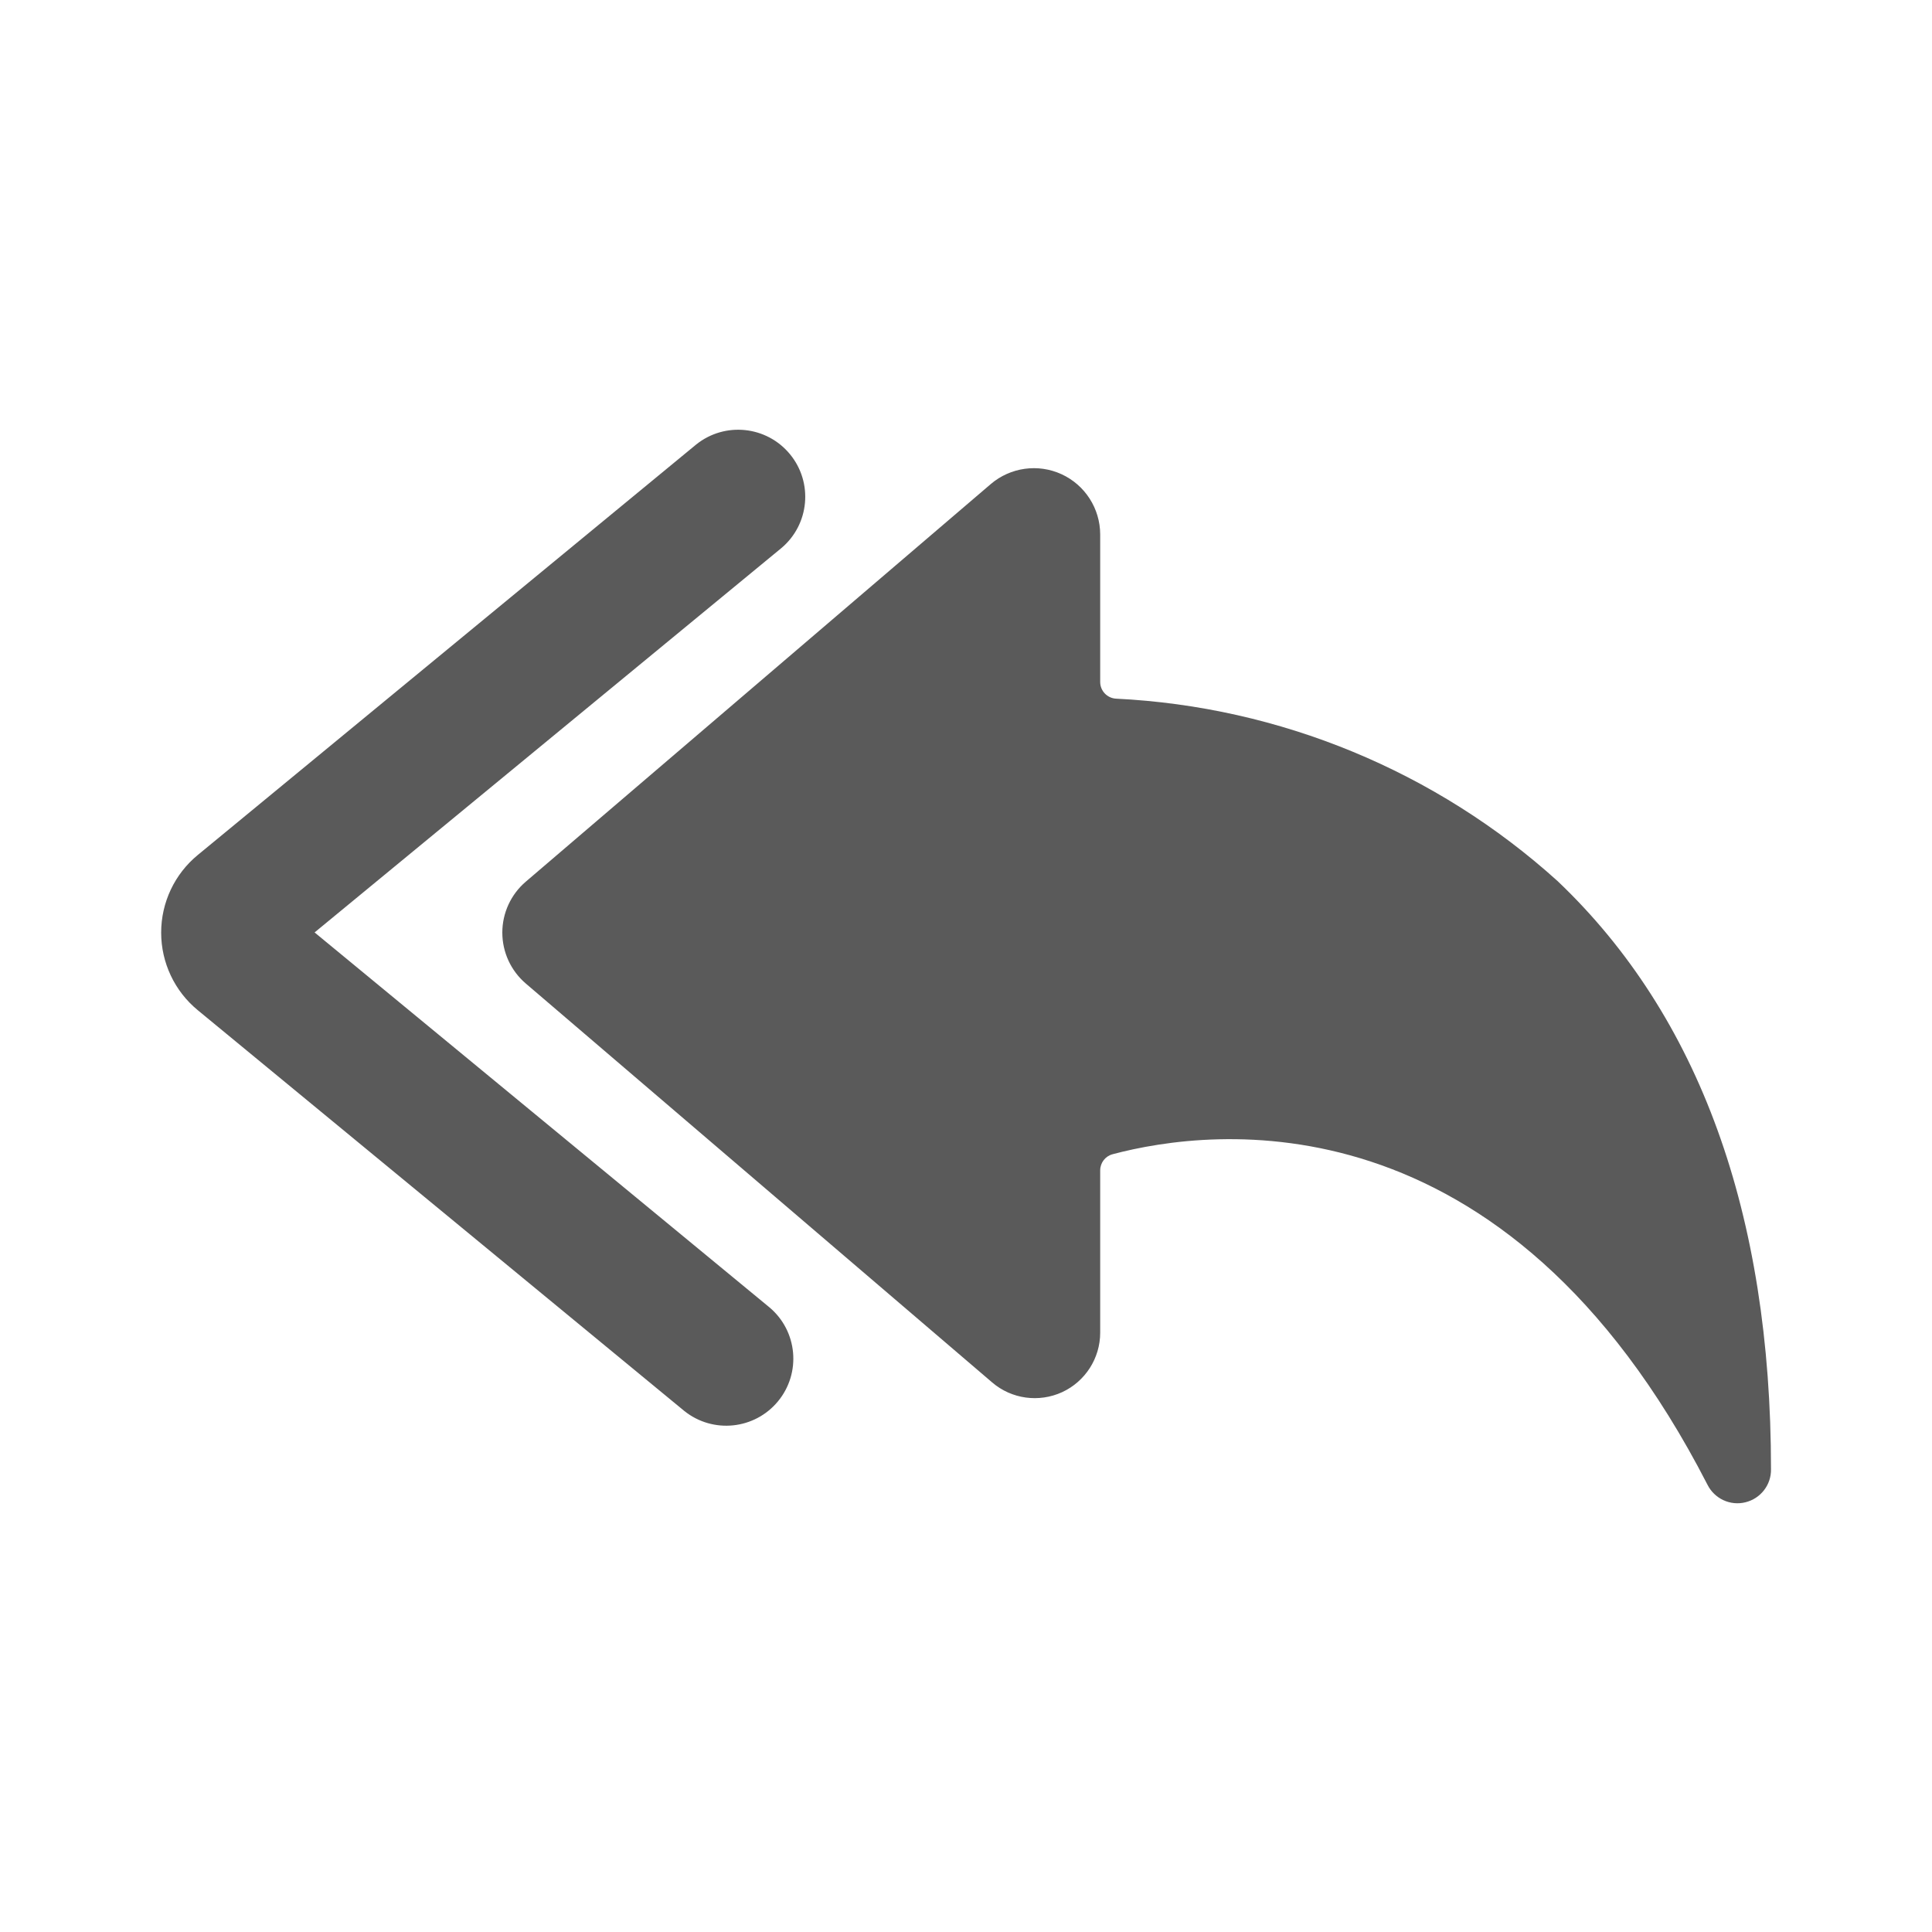 <?xml version="1.0" encoding="UTF-8"?>
<svg width="24px" height="24px" viewBox="0 0 24 24" version="1.1" xmlns="http://www.w3.org/2000/svg" xmlns:xlink="http://www.w3.org/1999/xlink">
    <title>12. Emails/email_action_reply_all</title>
    <g id="12.-Emails/email_action_reply_all" stroke="none" stroke-width="1" fill="none" fill-rule="evenodd">
        <path d="M12.308,6.013 C12.552,5.805 12.896,5.757 13.187,5.891 C13.479,6.025 13.666,6.317 13.667,6.638 L13.667,6.638 L13.667,8.472 C13.667,8.582 13.754,8.673 13.864,8.679 C15.9,8.779 17.839,9.58 19.351,10.947 C21.108,12.619 22,15.076 22,18.25 C22.004,18.445 21.871,18.616 21.682,18.662 C21.493,18.709 21.297,18.617 21.21,18.442 C18.694,13.543 15.049,14.012 13.822,14.338 C13.73,14.362 13.667,14.445 13.667,14.539 L13.667,14.539 L13.667,16.555 C13.667,16.872 13.482,17.161 13.194,17.294 C12.906,17.426 12.566,17.38 12.325,17.173 L12.325,17.173 L6.532,12.218 C6.347,12.06 6.24,11.829 6.24,11.585 C6.24,11.341 6.347,11.11 6.532,10.952 L6.532,10.952 Z M8.648,5.522 C9.004,5.236 9.523,5.29 9.813,5.642 C10.103,5.994 10.056,6.514 9.707,6.808 L9.707,6.808 L3.908,11.583 L9.559,16.241 C9.908,16.535 9.955,17.055 9.665,17.407 C9.375,17.759 8.856,17.813 8.5,17.527 L8.5,17.527 L2.458,12.55 C2.169,12.313 2.002,11.959 2.002,11.585 C2.002,11.211 2.169,10.857 2.458,10.62 L2.458,10.62 Z" id="🖍-Color" fill="#5A5A5A"></path>
        <rect id="_Transparent_Rectangle_" x="0" y="0" width="24" height="24"></rect>
    </g>
</svg>